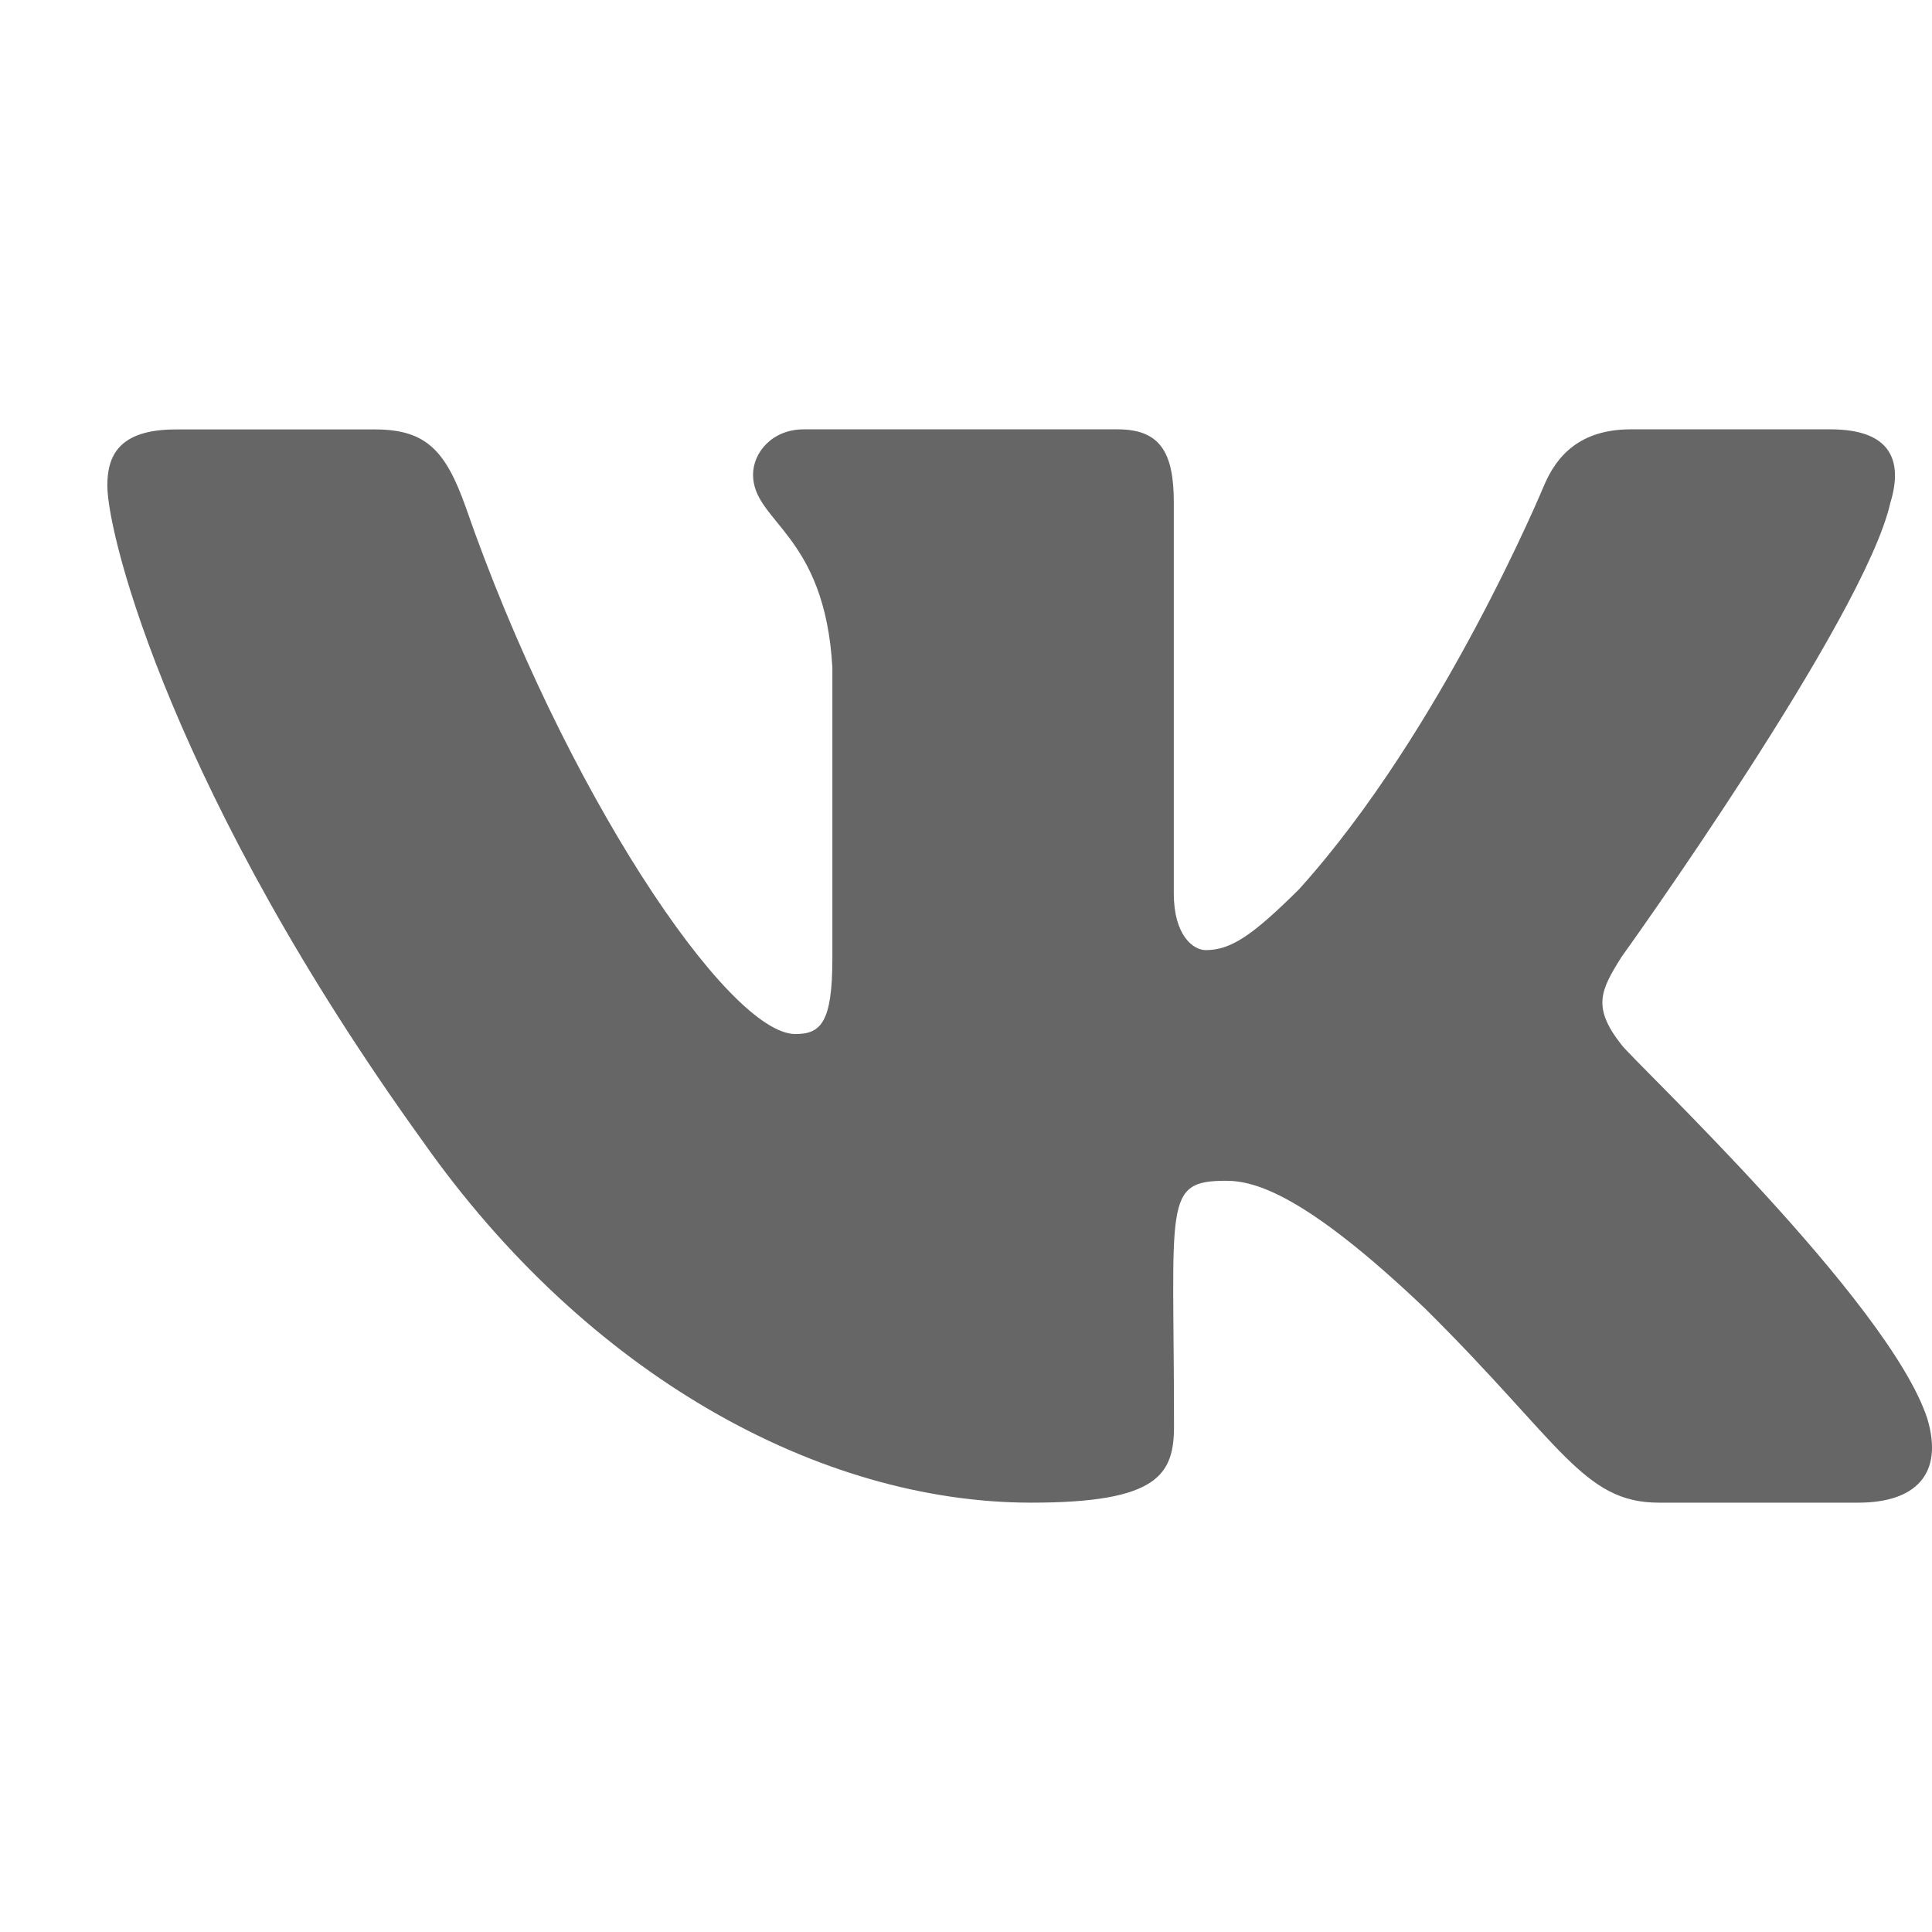 <svg width="18" height="18" viewBox="0 0 18 18" fill="none" xmlns="http://www.w3.org/2000/svg">
<path d="M15.107 9.734C14.832 9.384 14.911 9.229 15.107 8.916C15.111 8.912 17.379 5.751 17.613 4.679L17.614 4.678C17.731 4.287 17.614 4 17.053 4H15.194C14.721 4 14.503 4.246 14.386 4.522C14.386 4.522 13.44 6.806 12.101 8.287C11.669 8.715 11.469 8.852 11.233 8.852C11.117 8.852 10.936 8.715 10.936 8.324V4.678C10.936 4.209 10.804 4 10.412 4H7.489C7.192 4 7.016 4.219 7.016 4.422C7.016 4.866 7.685 4.969 7.755 6.219V8.931C7.755 9.525 7.648 9.634 7.411 9.634C6.779 9.634 5.245 7.341 4.336 4.716C4.153 4.206 3.974 4.001 3.497 4.001H1.638C1.107 4.001 1 4.247 1 4.523C1 5.01 1.632 7.432 3.938 10.632C5.475 12.816 7.64 14 9.609 14C10.793 14 10.938 13.737 10.938 13.285C10.938 11.198 10.831 11.001 11.424 11.001C11.698 11.001 12.171 11.138 13.277 12.191C14.54 13.441 14.747 14 15.454 14H17.313C17.843 14 18.111 13.737 17.957 13.219C17.603 12.128 15.215 9.884 15.107 9.734Z" fill="#666666"/>
</svg>
